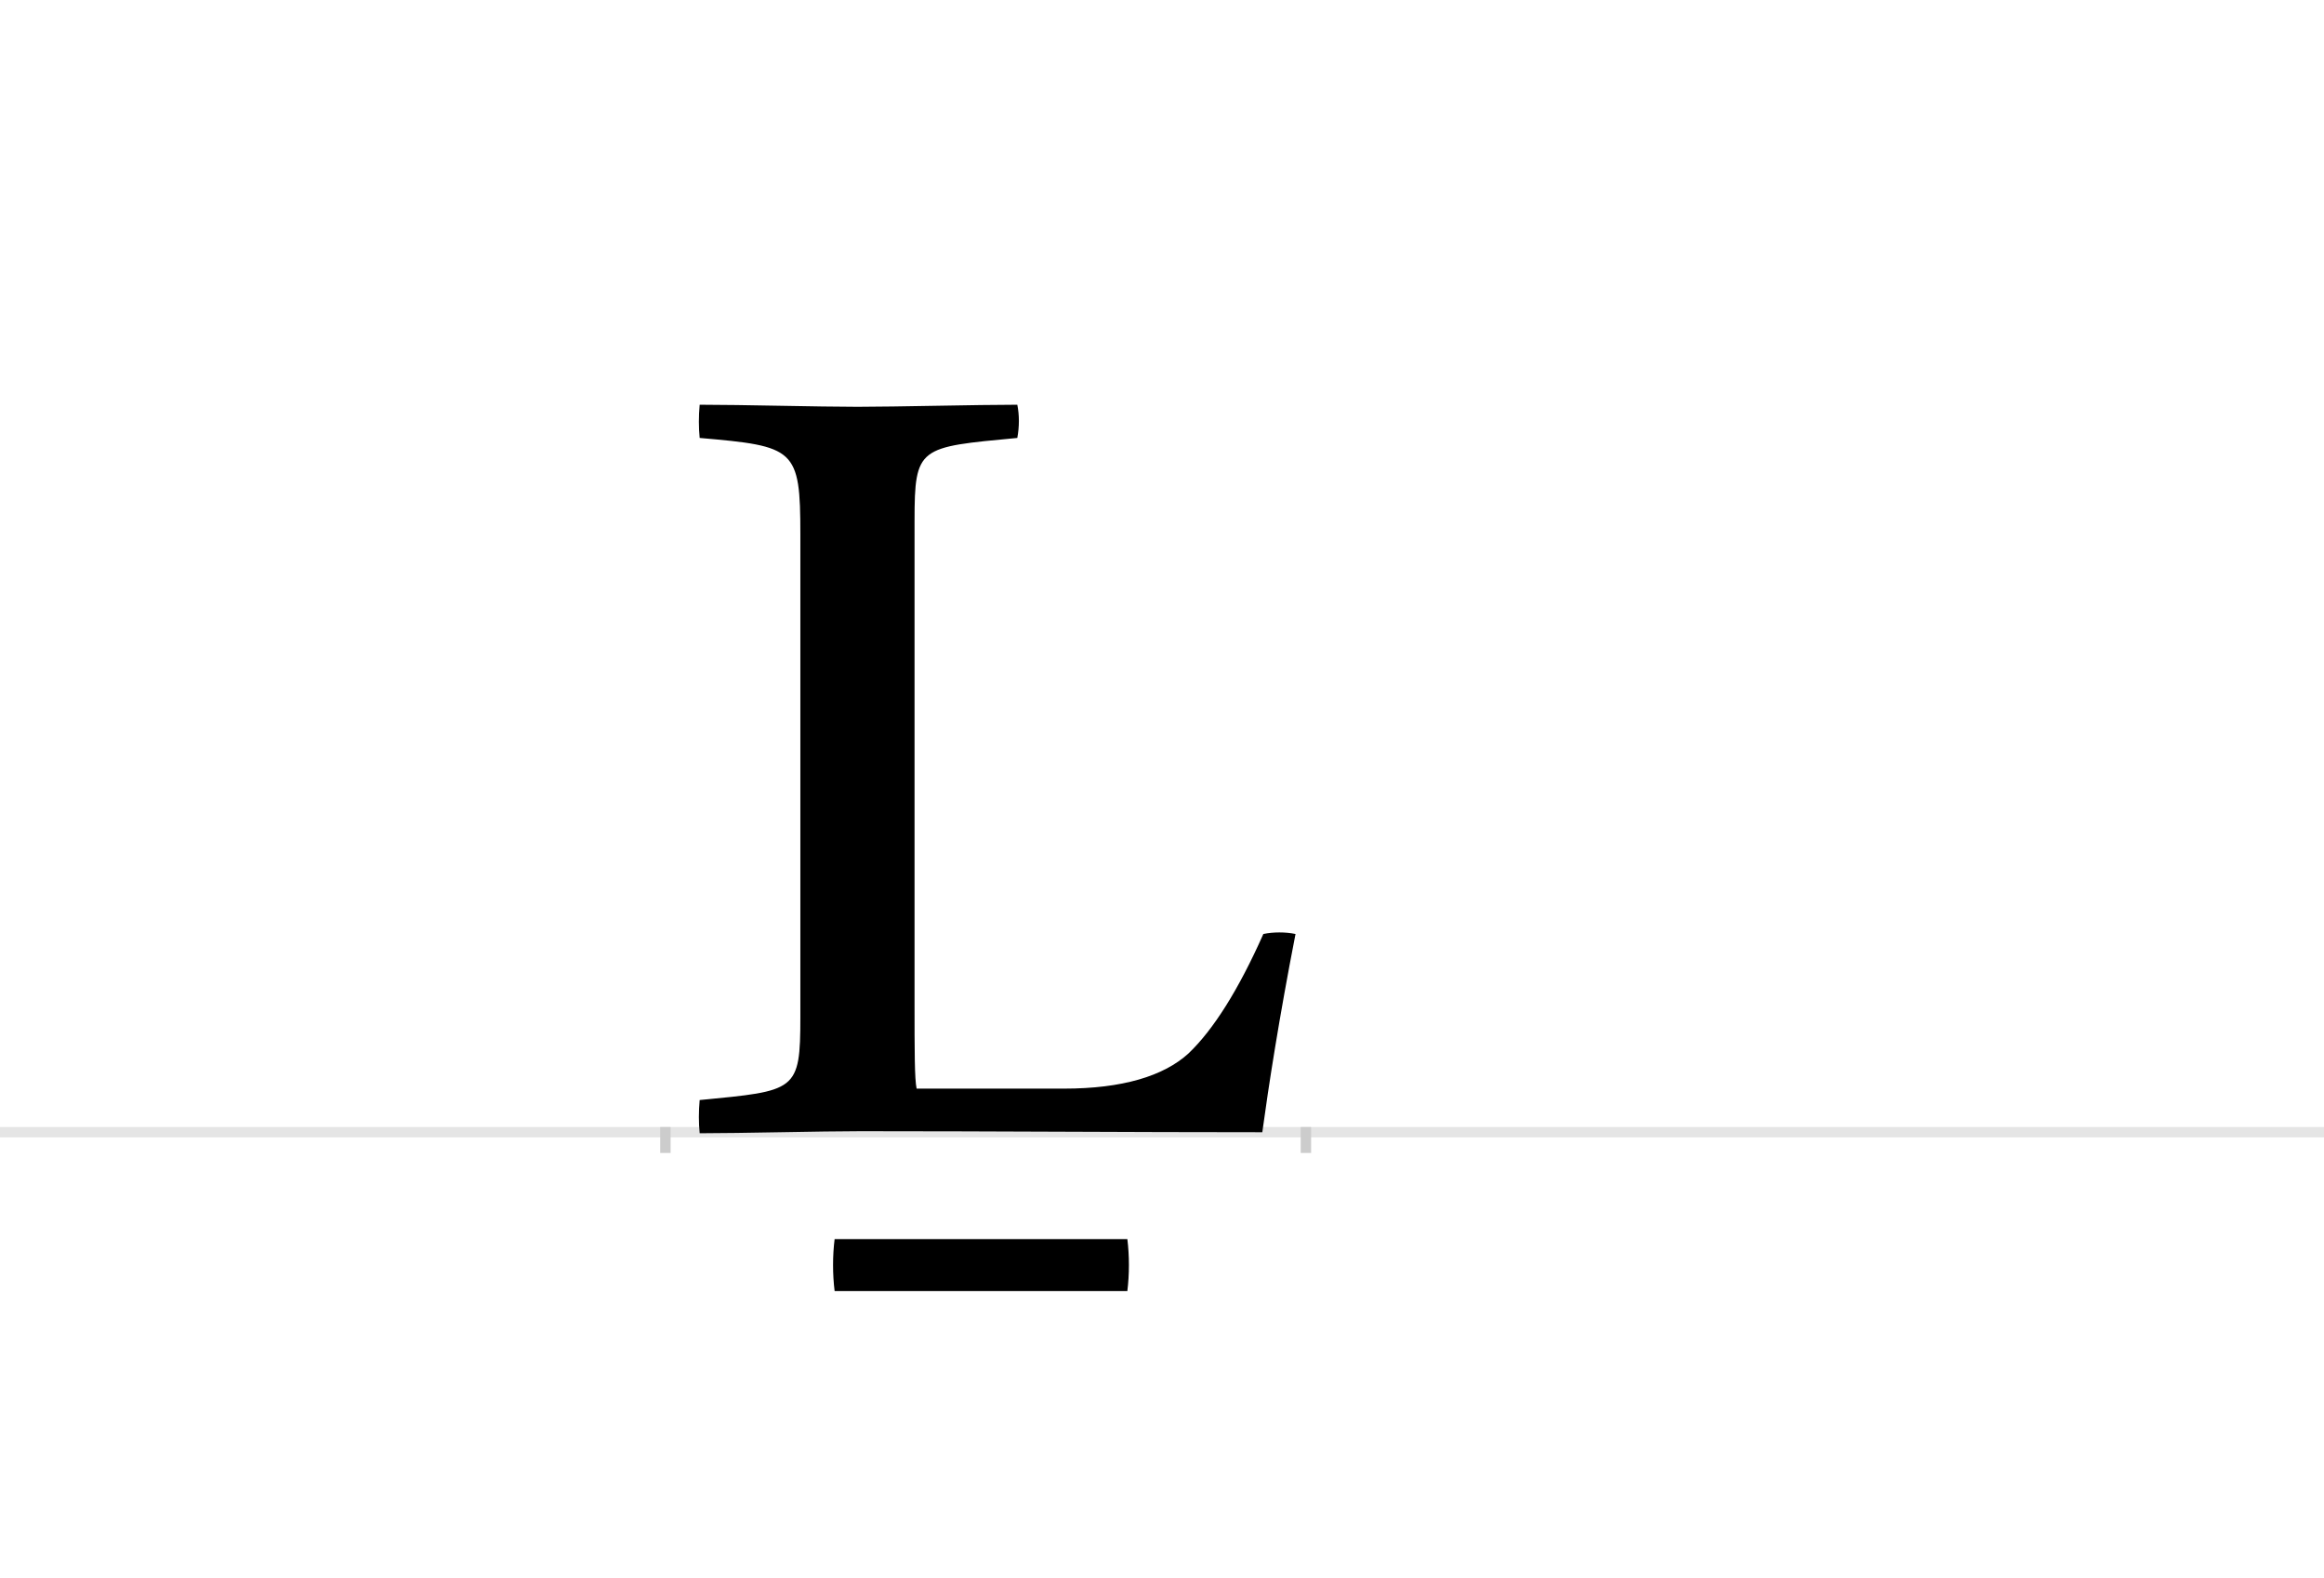 <?xml version="1.0" encoding="UTF-8"?>
<svg height="1521" version="1.1" width="2238.75" xmlns="http://www.w3.org/2000/svg" xmlns:xlink="http://www.w3.org/1999/xlink">
 <rect width="100%" height="100%" fill="#808080" stroke="none"/>
 <path d="M0,0 l2238.75,0 l0,1521 l-2238.75,0 Z M0,0" fill="rgb(255,255,255)" transform="matrix(1,0,0,-1,0,1521)"/>
 <path d="M0,0 l2238.75,0" fill="none" stroke="rgb(229,229,229)" stroke-width="10" transform="matrix(1,0,0,-1,0,1091)"/>
 <path d="M0,5 l0,-25" fill="none" stroke="rgb(204,204,204)" stroke-width="10" transform="matrix(1,0,0,-1,641,1091)"/>
 <path d="M0,5 l0,-25" fill="none" stroke="rgb(204,204,204)" stroke-width="10" transform="matrix(1,0,0,-1,1258,1091)"/>
 <path d="M240,589 c0,72,4,71,99,80 c2,11,2,22,0,32 c-39,0,-117,-2,-154,-2 c-37,0,-111,2,-152,2 c-1,-11,-1,-22,0,-32 c92,-8,97,-10,97,-93 l0,-465 c0,-72,-4,-71,-97,-80 c-1,-11,-1,-22,0,-32 c40,0,117,2,155,2 c129,0,257,-1,387,-1 c6,44,16,109,32,191 c-10,2,-21,2,-31,0 c-24,-54,-48,-92,-72,-115 c-24,-22,-64,-34,-120,-34 l-142,0 c-2,9,-2,37,-2,82 Z M163,-103 c-2,-16,-2,-34,0,-50 l282,0 c2,16,2,34,0,50 Z M163,-103" fill="rgb(0,0,0)" transform="matrix(1,0,0,-1,641,1091)"/>
</svg>